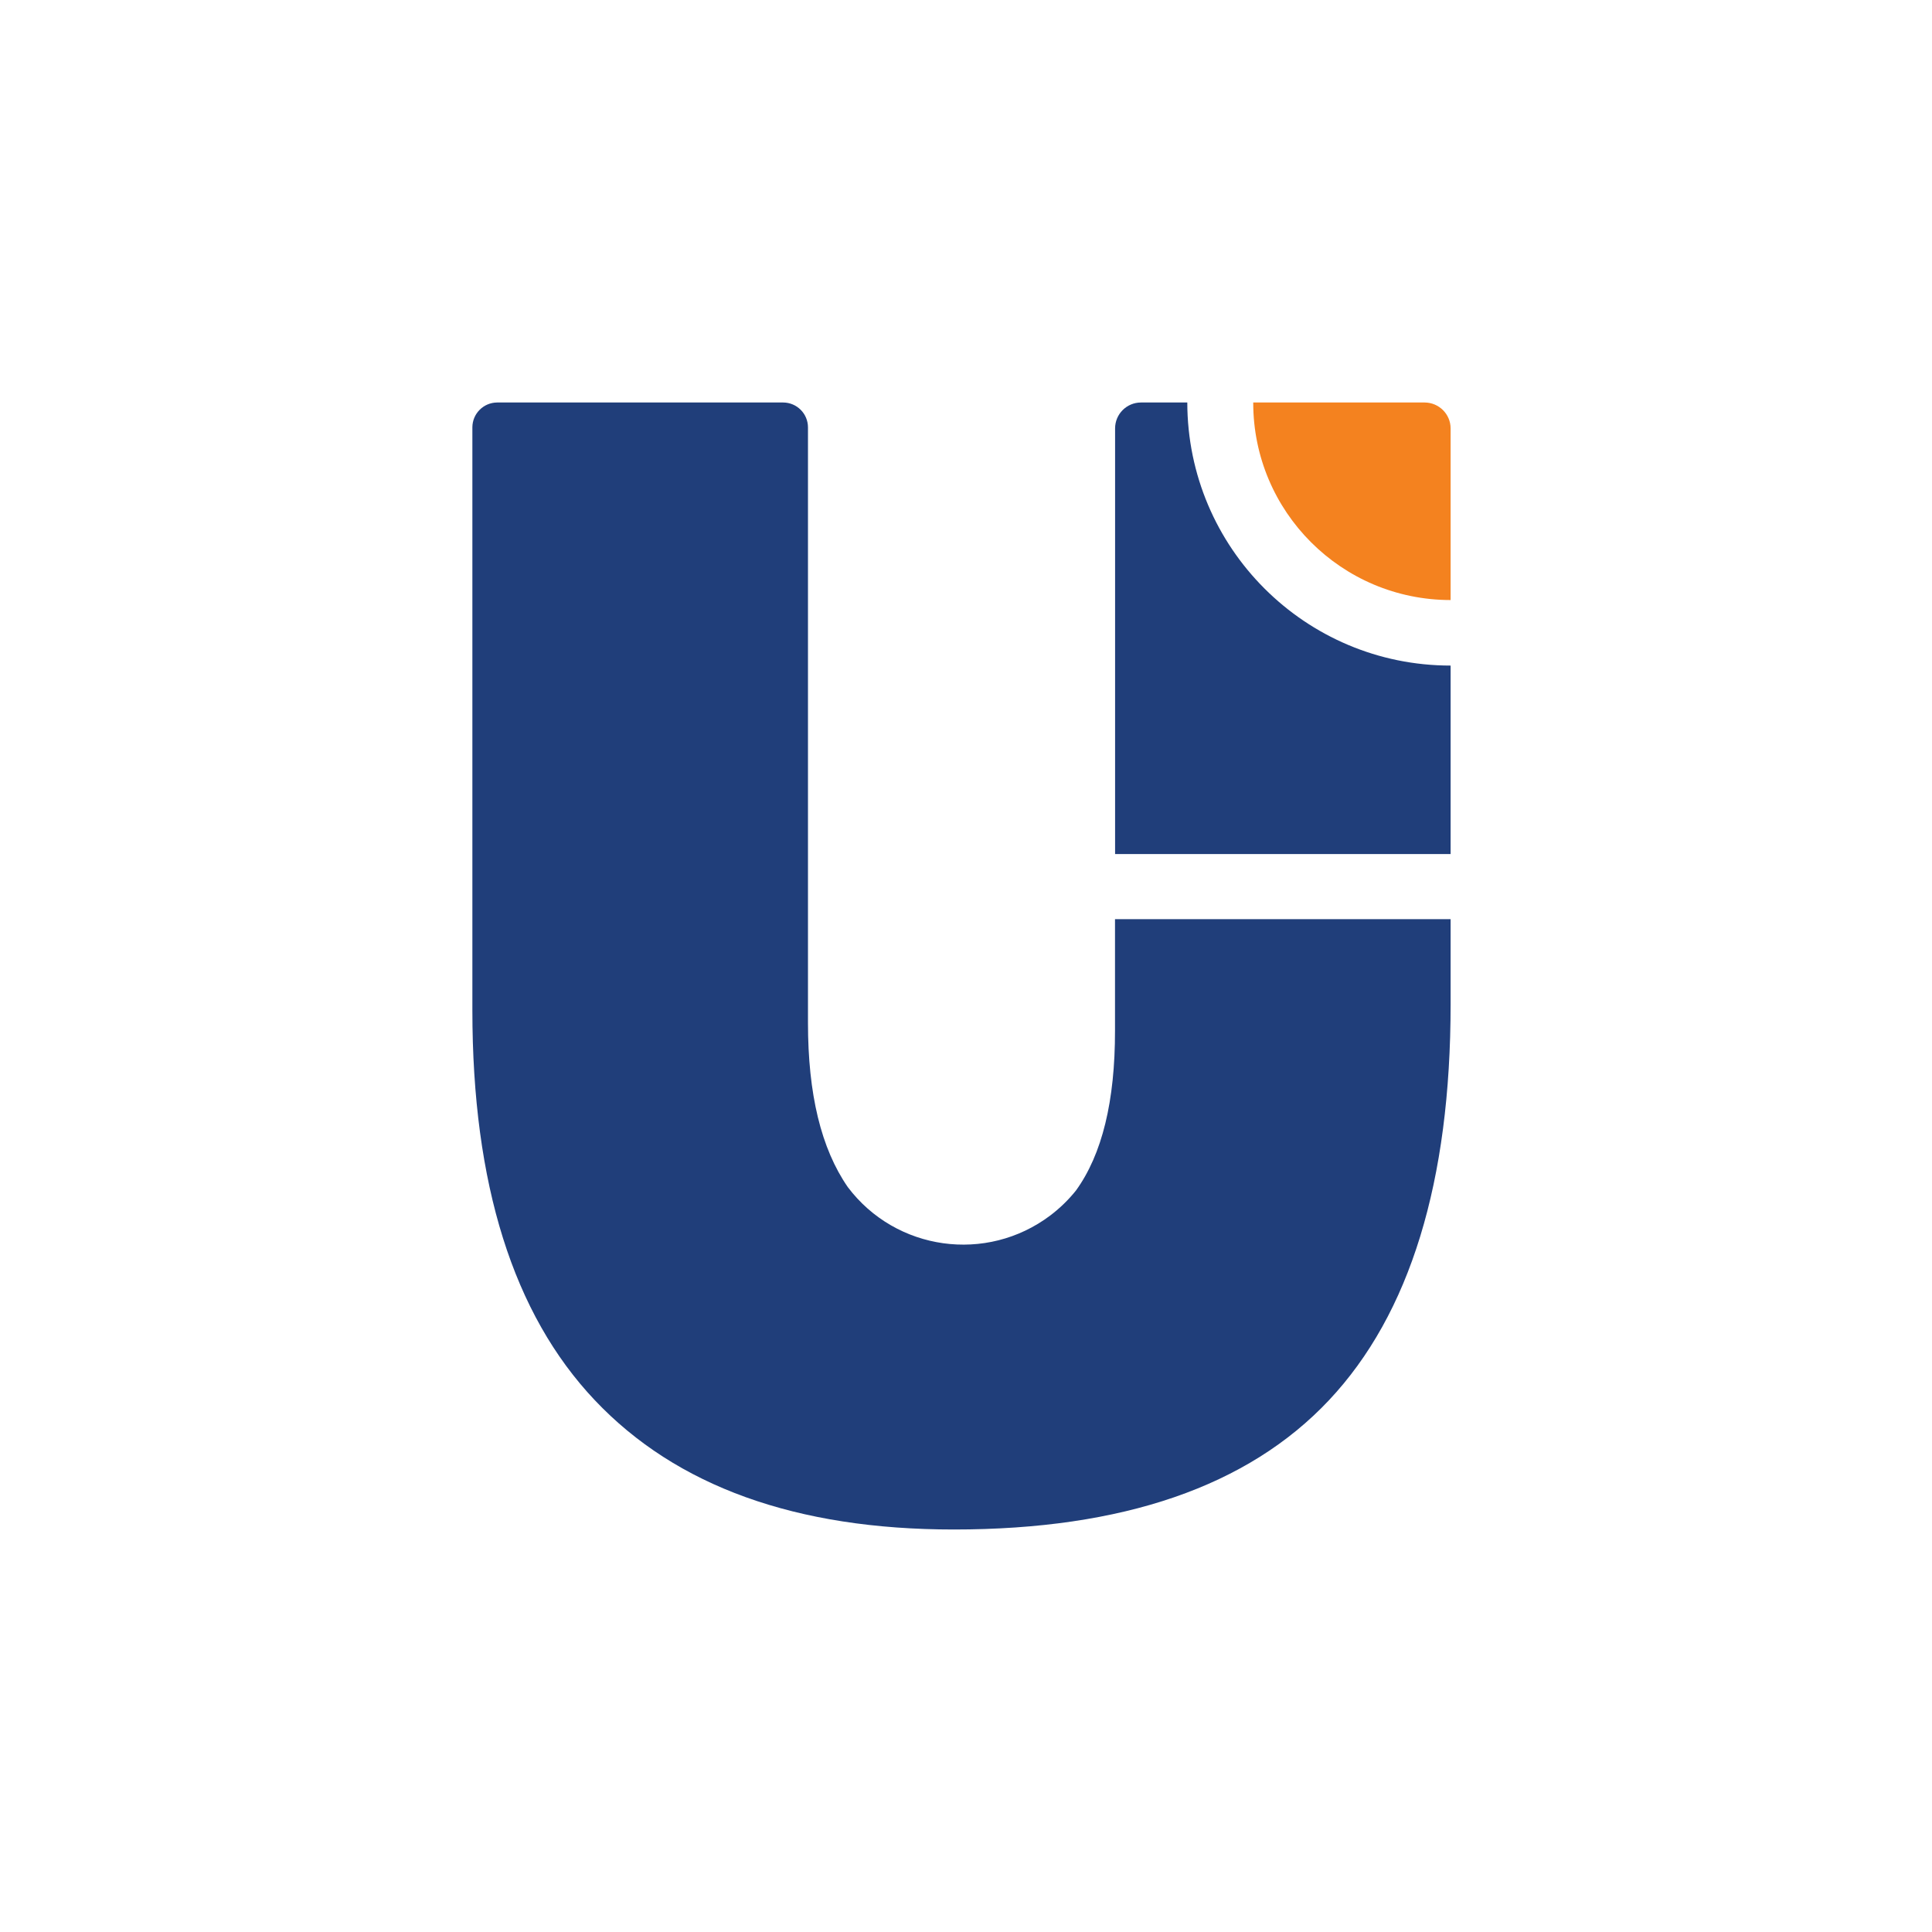 <svg width="24" height="24" viewBox="0 0 24 24" fill="none" xmlns="http://www.w3.org/2000/svg">
    <path fill-rule="evenodd" clip-rule="evenodd" d="M18.02 12.475C18.02 14.68 17.516 16.323 16.509 17.394C15.502 18.465 13.947 19 11.849 19C9.89 19 8.402 18.465 7.389 17.394C6.375 16.323 5.868 14.709 5.868 12.55V5.308C5.869 5.138 6.006 5.001 6.176 5H9.729C9.899 5.001 10.036 5.138 10.037 5.308V12.708C10.037 13.59 10.2 14.268 10.532 14.747C11.129 15.539 12.255 15.696 13.047 15.099C13.166 15.009 13.273 14.905 13.366 14.789C13.691 14.34 13.852 13.678 13.851 12.804V11.418H18.02V12.475Z" fill="#203E7A"/>
    <path fill-rule="evenodd" clip-rule="evenodd" d="M17.698 10.609H13.852V5.322C13.852 5.144 13.996 5 14.174 5H14.749C14.751 6.805 16.214 8.268 18.019 8.268H18.02V10.609H17.698H17.698Z" fill="#203E7A"/>
    <path fill-rule="evenodd" clip-rule="evenodd" d="M15.569 5H17.698C17.876 5.001 18.02 5.145 18.02 5.322V7.454C16.666 7.454 15.568 6.357 15.568 5.003V5L15.569 5Z" fill="#F4821F"/>
</svg>
